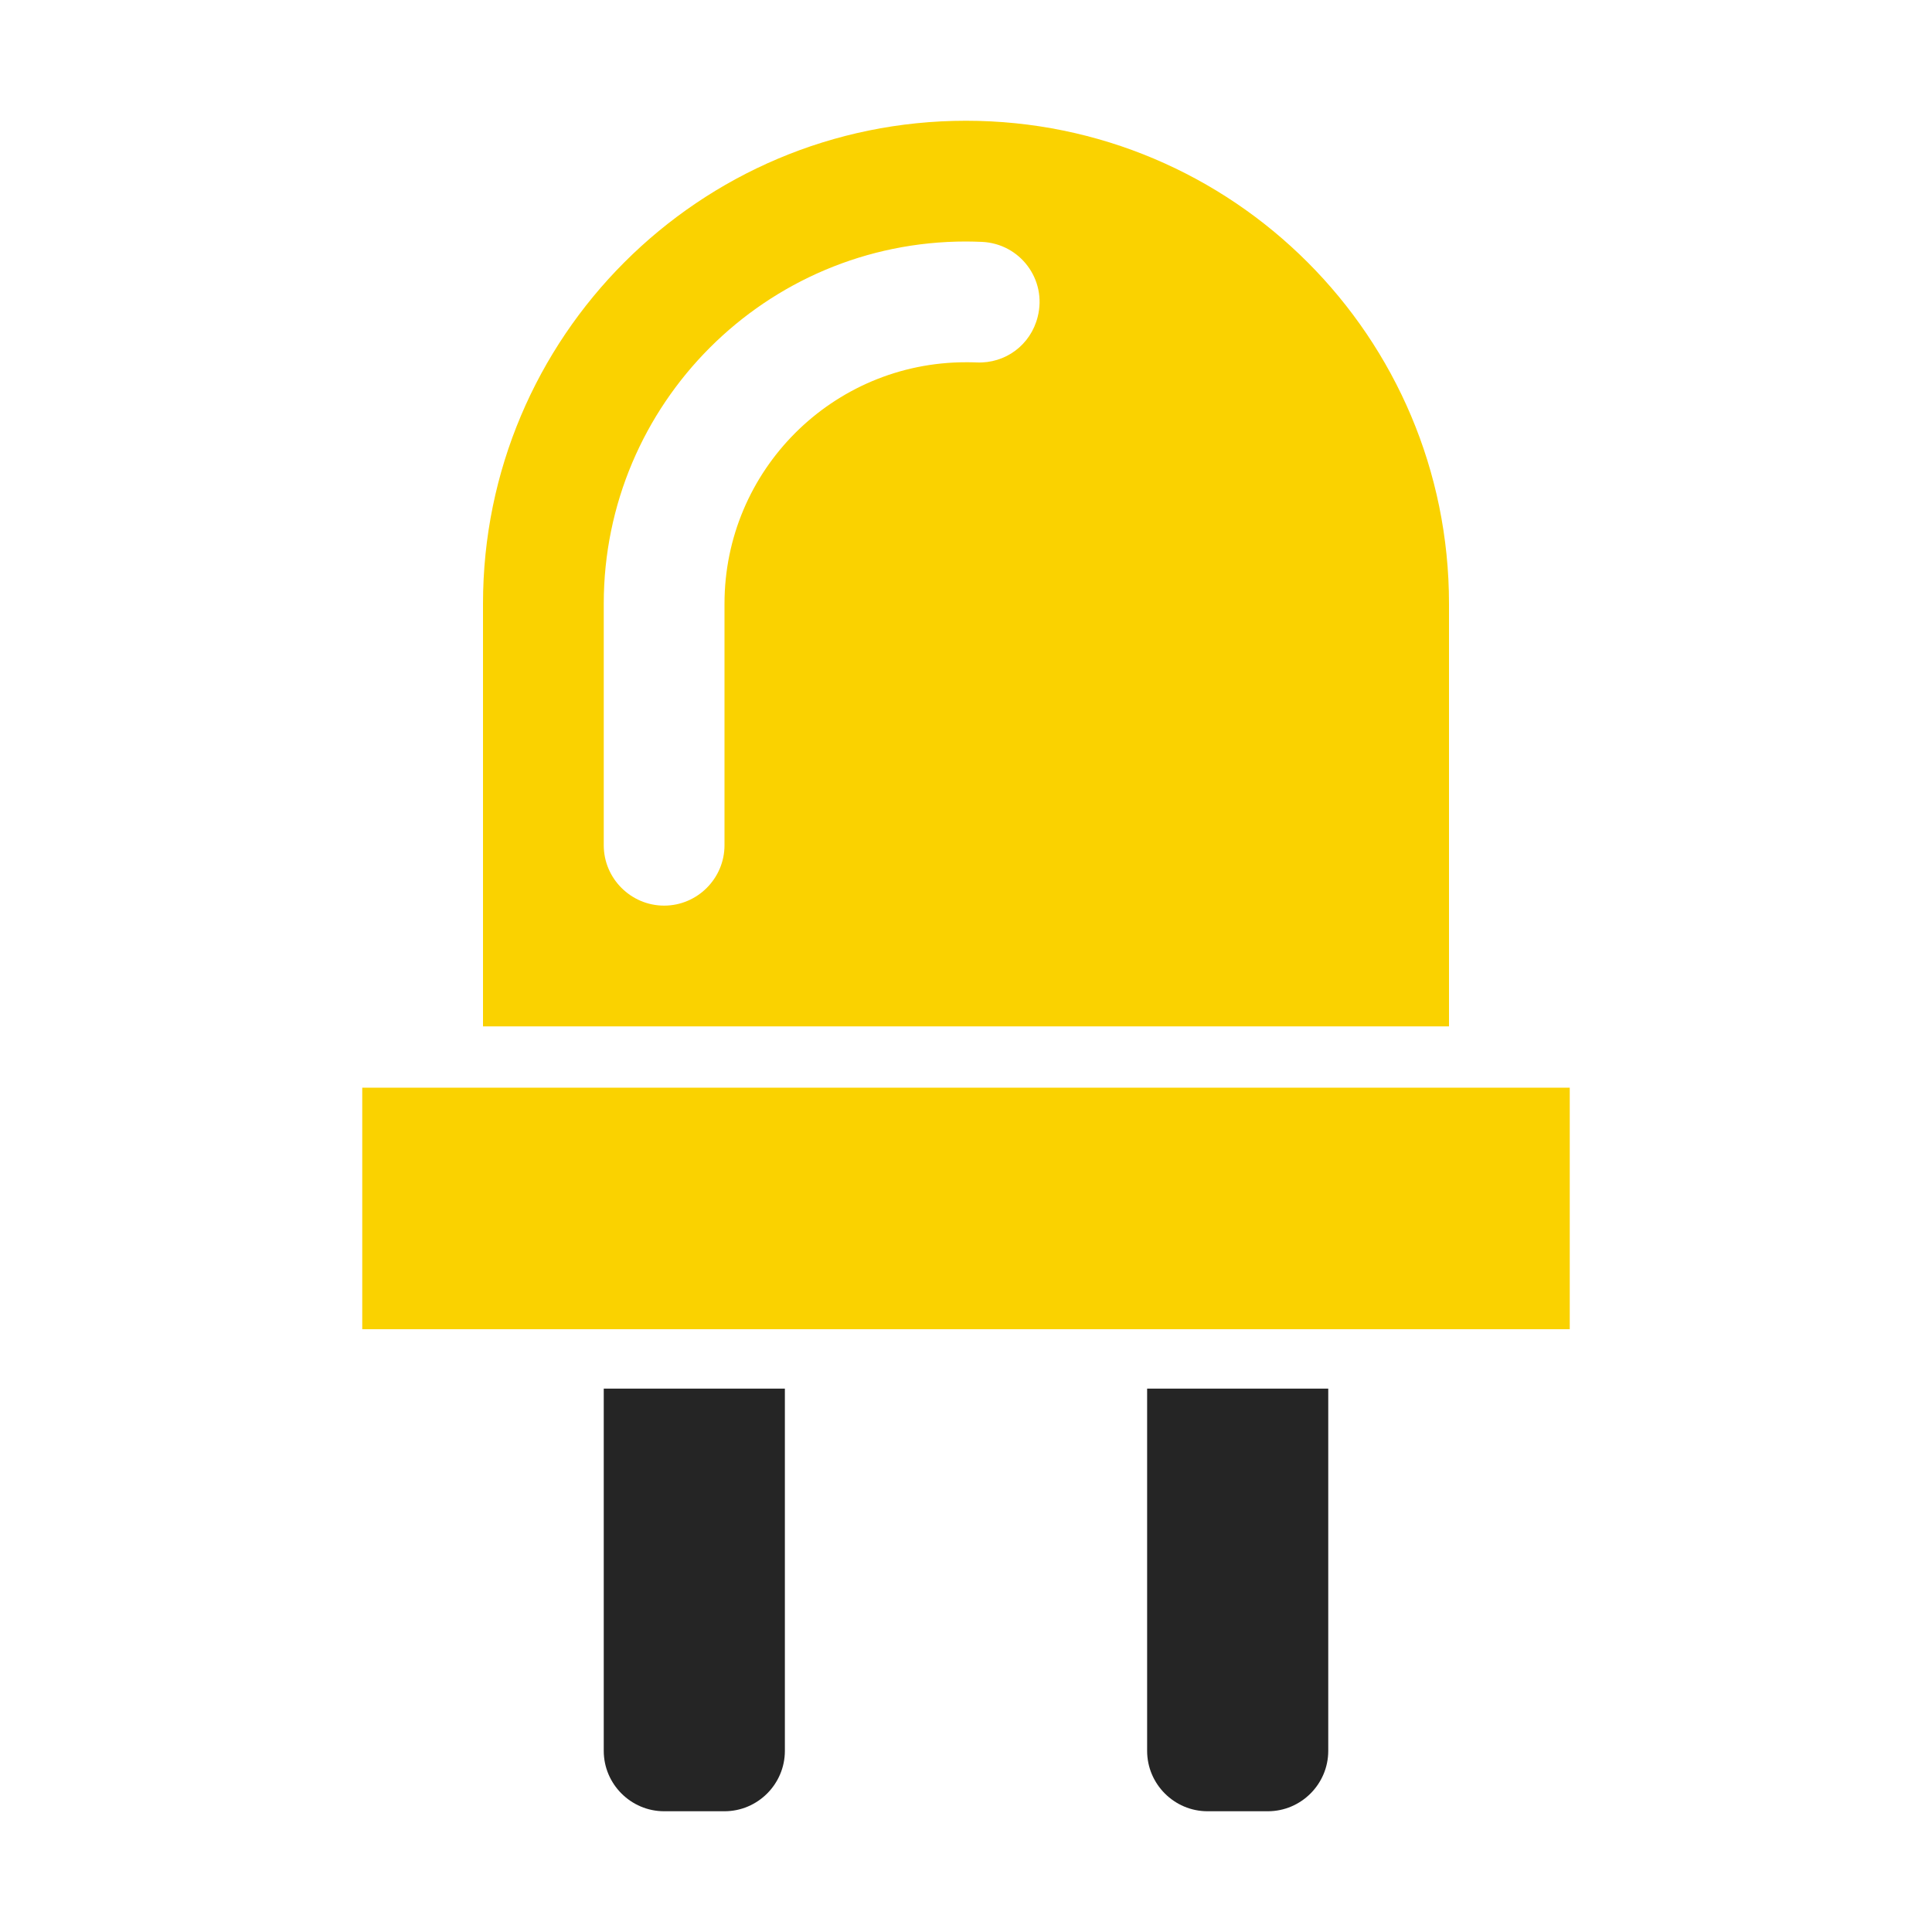 <?xml version="1.0" encoding="UTF-8"?>
<!DOCTYPE svg PUBLIC "-//W3C//DTD SVG 1.1//EN" "http://www.w3.org/Graphics/SVG/1.1/DTD/svg11.dtd">
<svg xmlns="http://www.w3.org/2000/svg" xml:space="preserve" width="1024px" height="1024px" shape-rendering="geometricPrecision" text-rendering="geometricPrecision" image-rendering="optimizeQuality" fill-rule="nonzero" clip-rule="evenodd" viewBox="0 0 10240 10240" xmlns:xlink="http://www.w3.org/1999/xlink">
	<title>led icon</title>
	<desc>led icon from the IconExperience.com O-Collection. Copyright by INCORS GmbH (www.incors.com).</desc>
	<path id="curve2" fill="#FAD200" d="M5120 640c1414,0 2560,1146 2560,2560l0 2240 -5120 0 0 -2240c0,-1414 1146,-2560 2560,-2560zm0 640c-1060,0 -1920,860 -1920,1920l0 1280c0,176 144,320 320,320 176,0 320,-144 320,-320l0 -1280c0,-707 573,-1280 1280,-1280 19,0 37,0 56,1 153,7 287,-93 324,-242 50,-197 -93,-388 -296,-397 -28,-1 -56,-2 -84,-2zm-3200 4485l6400 0 0 1280 -6400 0 0 -1280z"/>
	<path id="curve1" fill="#252525" d="M6080 7360l960 0 0 1920c0,176 -144,320 -320,320l-320 0c-176,0 -320,-144 -320,-320l0 -1920z"/>
	<path id="curve0" fill="#252525" d="M3200 7360l960 0 0 1920c0,176 -144,320 -320,320l-320 0c-176,0 -320,-144 -320,-320l0 -1920z"/>
</svg>
